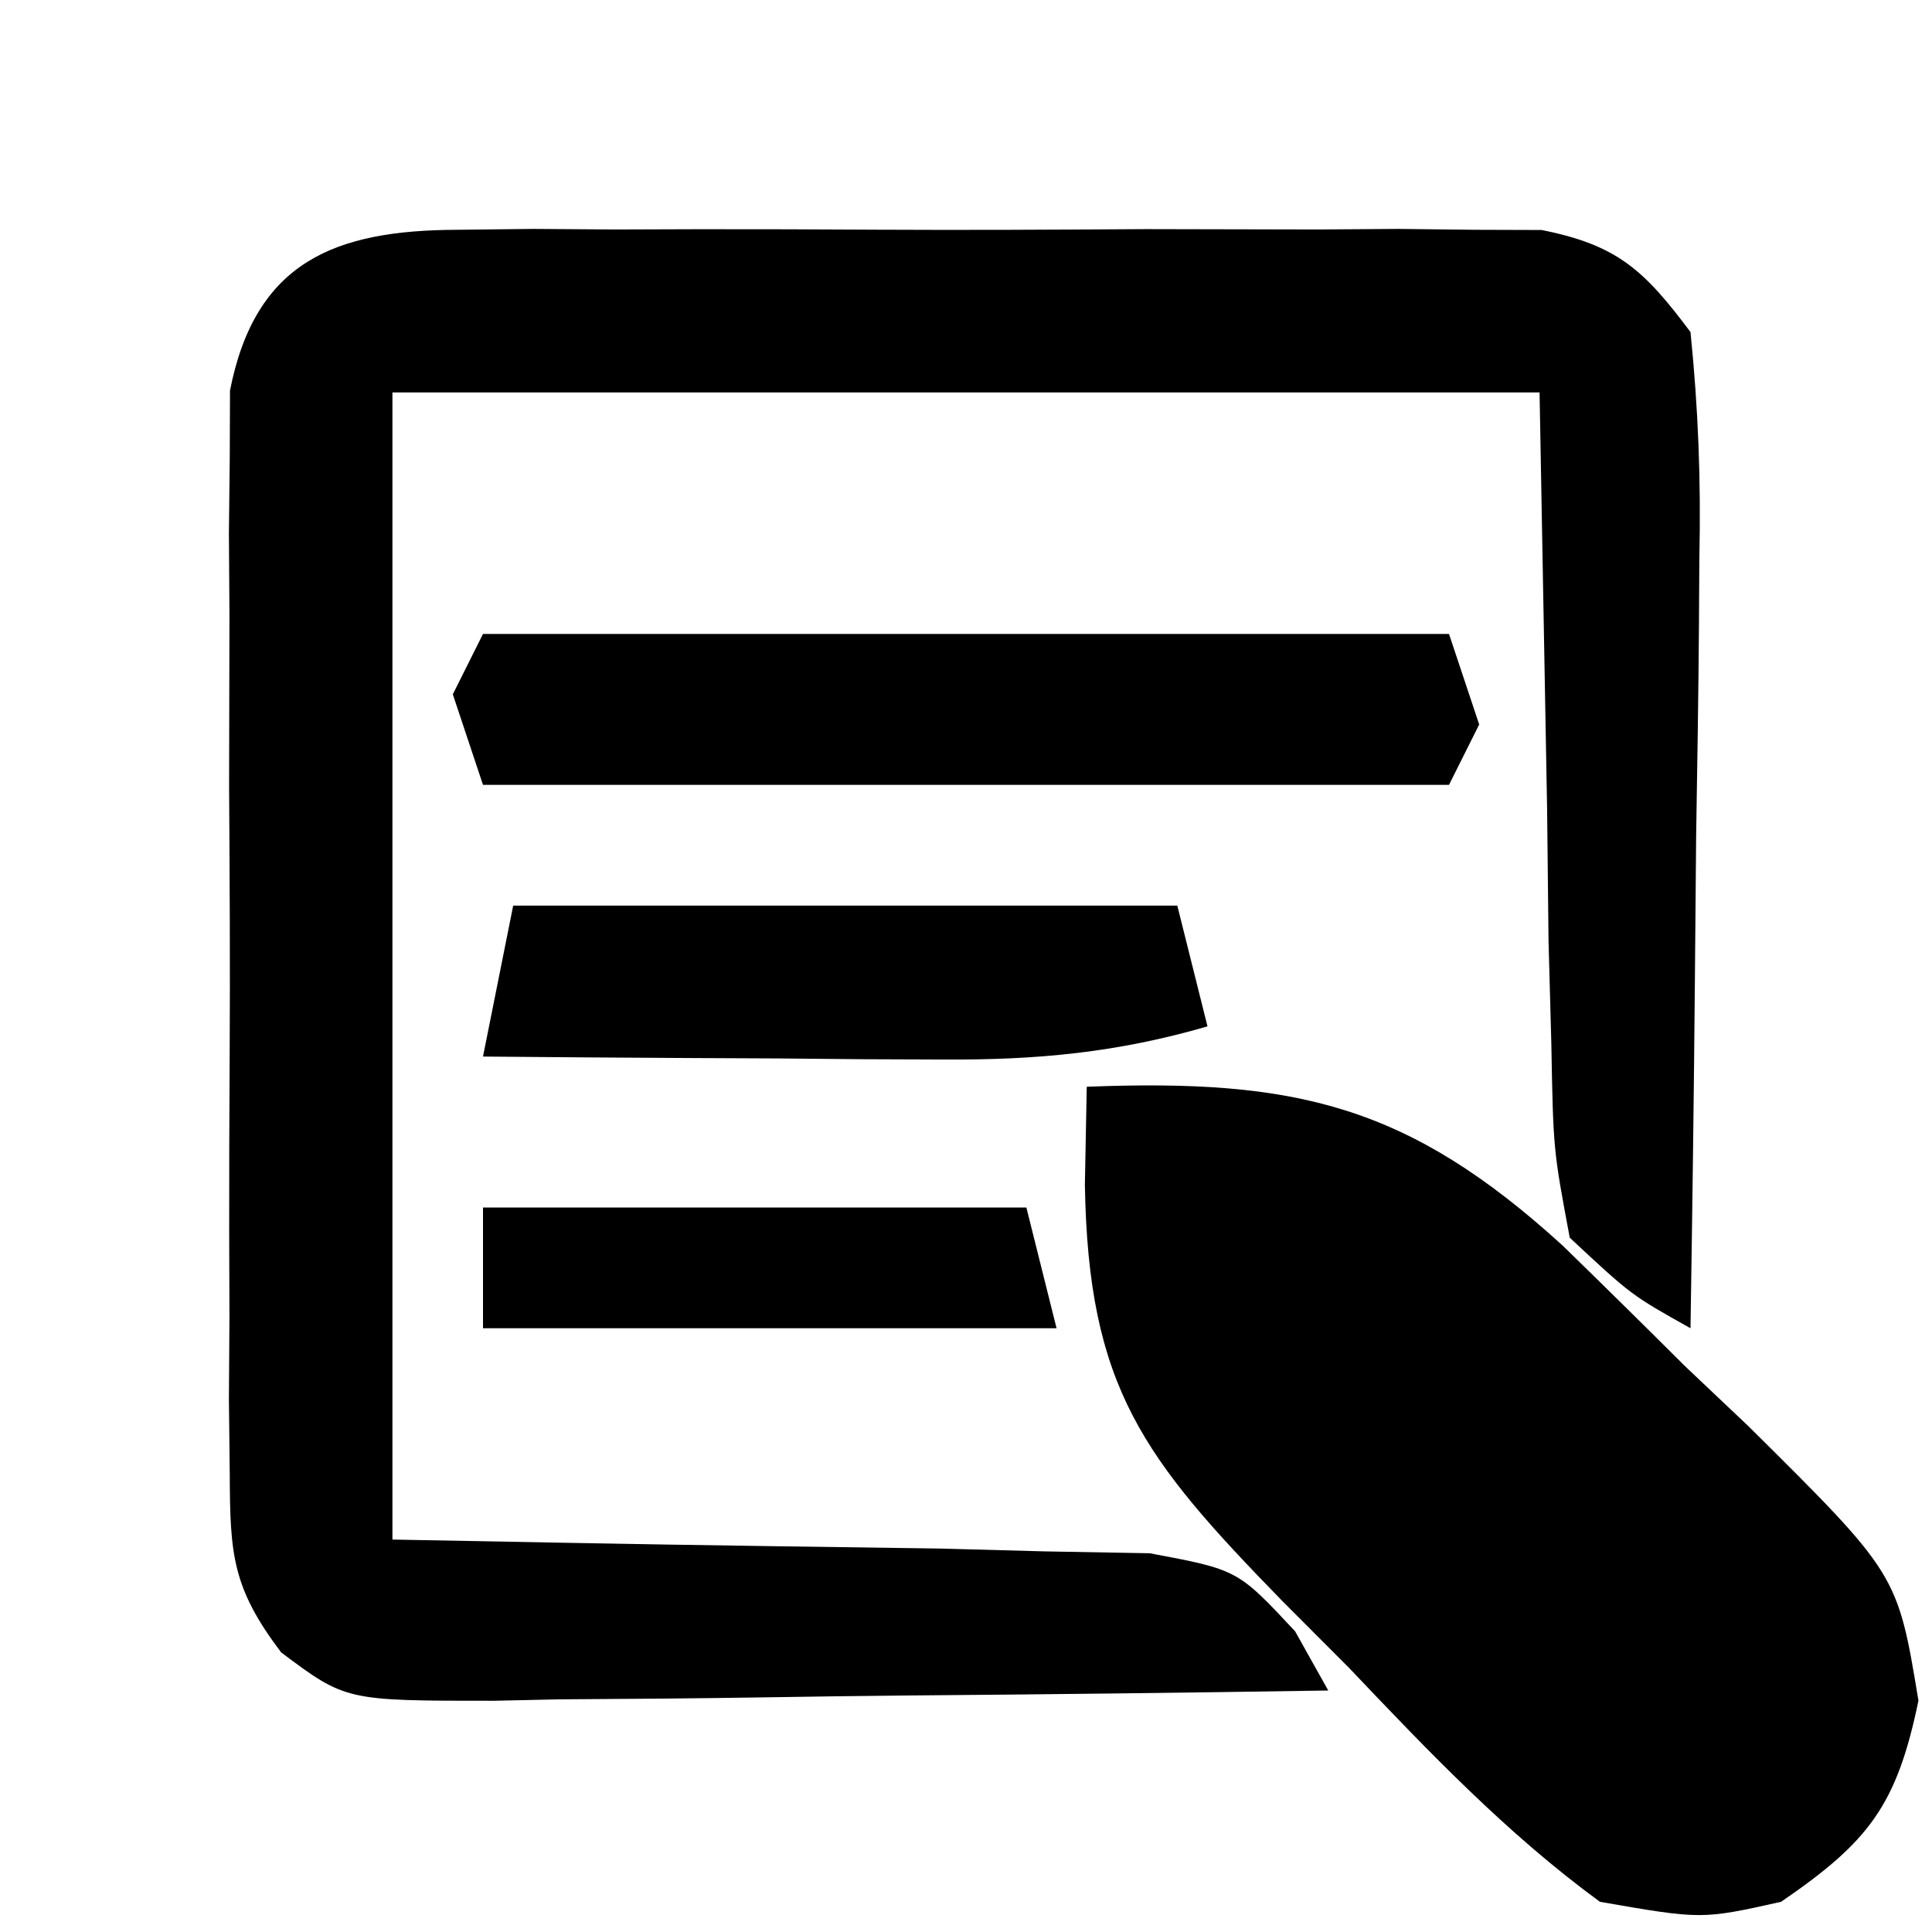 <?xml version="1.0" encoding="UTF-8"?>
<svg version="1.1" xmlns="http://www.w3.org/2000/svg" width="64" height="64">
<path d="M0 0 C0.831 -0.009 1.662 -0.019 2.518 -0.029 C3.412 -0.023 4.306 -0.017 5.227 -0.01 C6.147 -0.013 7.068 -0.016 8.017 -0.019 C9.964 -0.021 11.911 -0.015 13.857 -0.003 C16.84 0.013 19.822 -0.003 22.805 -0.022 C24.695 -0.02 26.586 -0.016 28.477 -0.01 C29.37 -0.016 30.264 -0.022 31.185 -0.029 C32.432 -0.014 32.432 -0.014 33.703 0 C34.799 0.004 34.799 0.004 35.917 0.007 C38.437 0.504 39.325 1.348 40.852 3.388 C41.113 5.976 41.201 8.317 41.145 10.9 C41.14 11.628 41.136 12.356 41.132 13.107 C41.115 15.43 41.077 17.753 41.039 20.076 C41.024 21.652 41.01 23.228 40.998 24.804 C40.965 28.666 40.913 32.527 40.852 36.388 C38.89 35.289 38.89 35.289 36.852 33.388 C36.306 30.477 36.306 30.477 36.242 26.97 C36.196 25.276 36.196 25.276 36.149 23.548 C36.126 21.396 36.126 21.396 36.102 19.201 C36.019 14.643 35.937 10.084 35.852 5.388 C23.312 5.388 10.772 5.388 -2.148 5.388 C-2.148 17.928 -2.148 30.468 -2.148 43.388 C6.931 43.559 6.931 43.559 16.011 43.686 C17.14 43.717 18.27 43.747 19.434 43.779 C20.591 43.8 21.748 43.821 22.941 43.842 C25.852 44.388 25.852 44.388 27.753 46.426 C28.115 47.074 28.478 47.721 28.852 48.388 C24.207 48.462 19.562 48.517 14.917 48.553 C13.337 48.568 11.757 48.589 10.177 48.615 C7.906 48.651 5.635 48.668 3.363 48.681 C2.304 48.704 2.304 48.704 1.223 48.728 C-3.692 48.73 -3.692 48.73 -5.835 47.126 C-7.447 44.993 -7.528 43.893 -7.537 41.24 C-7.546 40.409 -7.556 39.578 -7.565 38.722 C-7.559 37.828 -7.553 36.934 -7.547 36.013 C-7.55 35.092 -7.553 34.171 -7.556 33.223 C-7.558 31.276 -7.552 29.329 -7.54 27.382 C-7.523 24.399 -7.539 21.418 -7.559 18.435 C-7.557 16.544 -7.553 14.654 -7.547 12.763 C-7.553 11.869 -7.559 10.976 -7.565 10.055 C-7.556 9.224 -7.546 8.393 -7.537 7.537 C-7.534 6.806 -7.532 6.076 -7.529 5.323 C-6.688 1.049 -4.048 0.013 0 0 Z " fill="#000000" transform="translate(15.148,7.612)"/>
<path d="M0 0 C6.923 -0.271 10.654 0.603 15.77 5.266 C17.125 6.586 18.473 7.914 19.812 9.25 C20.505 9.906 21.198 10.562 21.912 11.238 C26.858 16.14 26.858 16.14 27.551 20.336 C26.835 23.798 25.914 25.006 23 27 C20.371 27.586 20.371 27.586 17 27 C13.902 24.732 11.328 22.027 8.688 19.25 C7.96 18.52 7.232 17.791 6.482 17.039 C1.863 12.304 0.05 9.97 -0.062 3.25 C-0.042 2.178 -0.021 1.105 0 0 Z " fill="#000000" transform="translate(36,36)"/>
<path d="M0 0 C10.56 0 21.12 0 32 0 C32.495 1.485 32.495 1.485 33 3 C32.67 3.66 32.34 4.32 32 5 C21.44 5 10.88 5 0 5 C-0.33 4.01 -0.66 3.02 -1 2 C-0.67 1.34 -0.34 0.68 0 0 Z " fill="#000000" transform="translate(16,21)"/>
<path d="M0 0 C7.26 0 14.52 0 22 0 C22.33 1.32 22.66 2.64 23 4 C20.003 4.87 17.35 5.118 14.234 5.098 C13.345 5.094 12.455 5.091 11.539 5.088 C10.619 5.08 9.698 5.071 8.75 5.062 C7.814 5.058 6.878 5.053 5.914 5.049 C3.609 5.037 1.305 5.021 -1 5 C-0.67 3.35 -0.34 1.7 0 0 Z " fill="#000000" transform="translate(17,30)"/>
<path d="M0 0 C5.94 0 11.88 0 18 0 C18.33 1.32 18.66 2.64 19 4 C12.73 4 6.46 4 0 4 C0 2.68 0 1.36 0 0 Z " fill="#000000" transform="translate(16,40)"/>
</svg>
